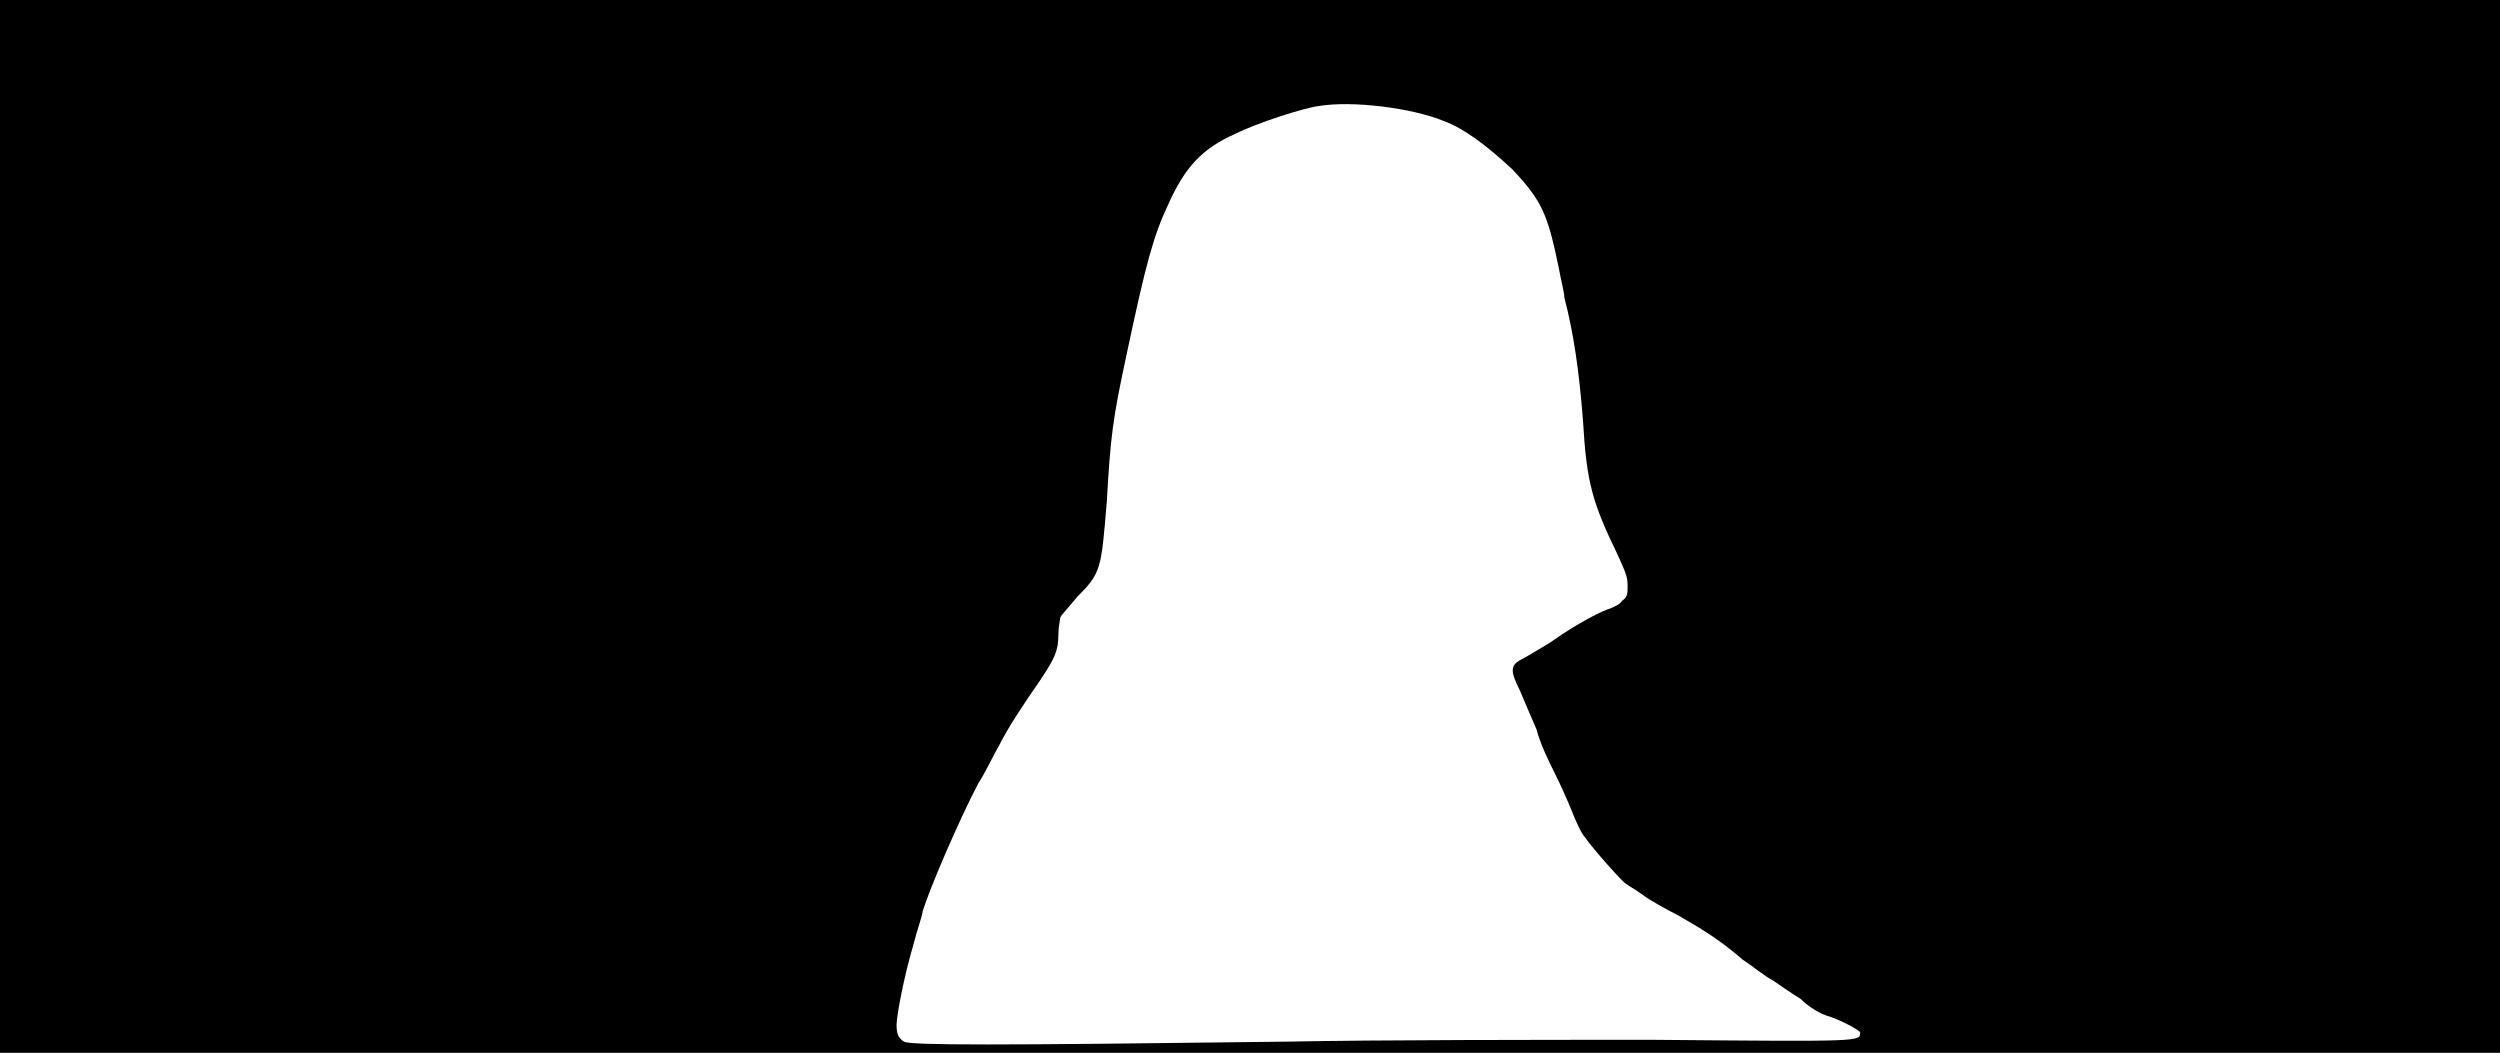 <svg xmlns="http://www.w3.org/2000/svg" width="1344" height="566"><path d="M0 283V0h1344v566H0V283m691 277c49-1 138-1 198-1 113 1 111 1 111-4 0-1-11-7-18-9-3-1-9-4-14-9-5-3-12-8-15-10-4-2-10-7-16-11-14-12-23-17-35-24-6-3-15-8-19-11s-8-5-9-6c-1 0-18-19-22-25-2-2-5-9-7-14s-6-14-9-20-8-16-10-24c-3-7-7-16-9-21-5-10-5-13 0-16 2-1 9-5 17-10 14-10 28-17 32-18 2-1 5-2 6-4 3-2 3-4 3-8 0-5-1-7-5-16-14-29-17-39-19-73-2-26-5-47-10-66 0-3-2-10-3-16-6-29-9-36-25-53-14-13-26-22-37-26-17-7-49-11-67-8-8 1-33 9-45 15-18 8-27 18-36 38-8 17-12 32-22 79-8 37-9 46-11 81-3 36-3 38-16 51-4 5-8 9-9 11 0 1-1 5-1 9 0 9-2 13-10 25-9 13-17 25-22 35-3 5-7 14-11 20-10 19-26 56-30 69 0 2-3 10-5 18-5 17-9 38-9 43s1 7 4 9c4 2 47 2 205 0z"/></svg>